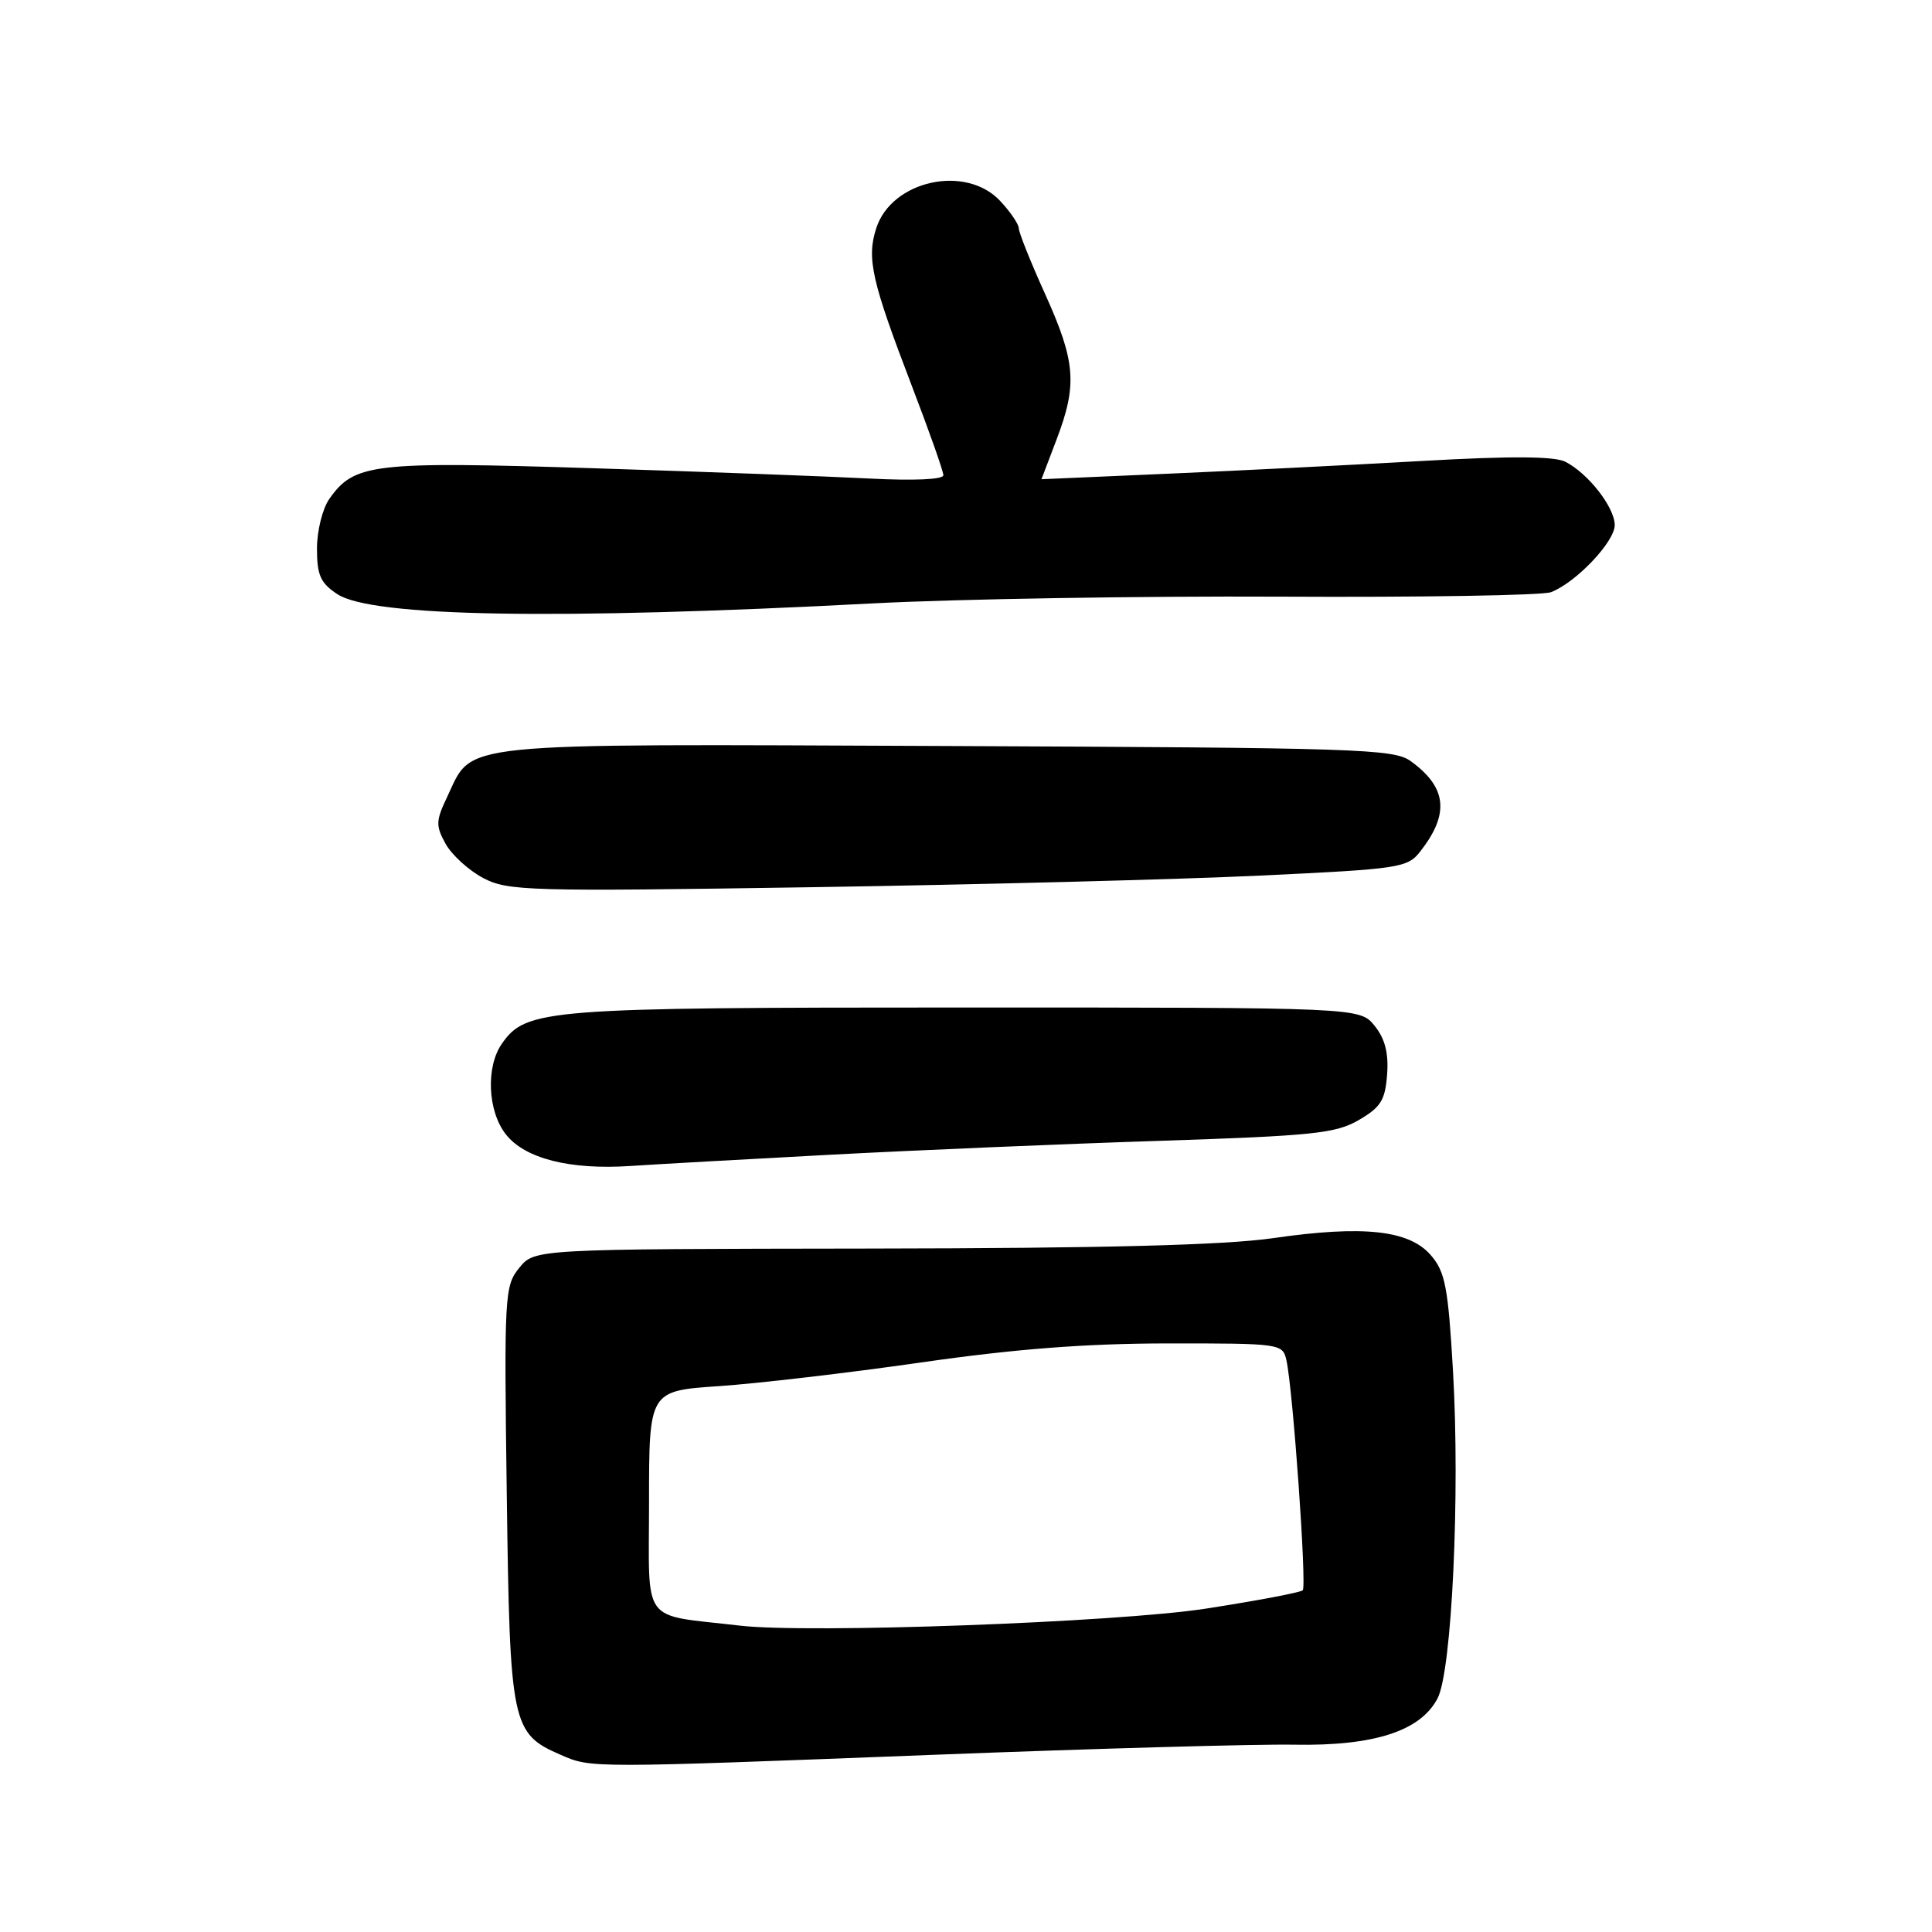 <?xml version="1.0" encoding="UTF-8" standalone="no"?>
<!DOCTYPE svg PUBLIC "-//W3C//DTD SVG 1.1//EN" "http://www.w3.org/Graphics/SVG/1.1/DTD/svg11.dtd" >
<svg xmlns="http://www.w3.org/2000/svg" xmlns:xlink="http://www.w3.org/1999/xlink" version="1.1" viewBox="0 0 256 256">
 <g >
 <path fill="currentColor"
d=" M 124.00 232.51 C 145.18 231.69 166.55 231.09 171.50 231.18 C 182.08 231.37 188.24 229.37 190.49 225.03 C 192.38 221.37 193.48 198.07 192.53 181.68 C 191.89 170.59 191.50 168.53 189.61 166.34 C 186.74 162.99 180.66 162.33 168.70 164.06 C 162.21 164.99 146.44 165.40 115.16 165.44 C 70.83 165.50 70.83 165.50 68.80 168.00 C 66.86 170.39 66.79 171.58 67.15 198.06 C 67.56 228.63 67.78 229.70 74.33 232.54 C 78.34 234.29 78.01 234.29 124.00 232.51 Z  M 110.00 153.01 C 121.28 152.41 140.87 151.58 153.55 151.17 C 174.00 150.50 176.99 150.19 180.05 148.41 C 182.96 146.72 183.55 145.77 183.80 142.37 C 184.01 139.53 183.52 137.63 182.14 135.92 C 180.17 133.50 180.17 133.50 127.84 133.50 C 72.16 133.50 69.73 133.69 66.50 138.30 C 64.36 141.36 64.61 147.24 67.03 150.31 C 69.55 153.52 75.50 155.03 83.50 154.50 C 86.80 154.28 98.72 153.61 110.00 153.01 Z  M 166.96 116.02 C 185.54 115.14 186.50 115.00 188.21 112.80 C 192.10 107.82 191.72 104.32 186.92 100.85 C 184.69 99.23 179.90 99.08 125.37 98.85 C 59.31 98.58 62.76 98.23 59.24 105.62 C 57.74 108.77 57.72 109.41 59.05 111.82 C 59.87 113.29 62.11 115.33 64.02 116.34 C 67.29 118.06 69.94 118.14 107.50 117.56 C 129.50 117.22 156.26 116.53 166.96 116.02 Z  M 115.71 79.95 C 126.83 79.37 151.13 78.97 169.71 79.06 C 188.29 79.16 204.40 78.89 205.50 78.47 C 208.82 77.21 214.00 71.75 213.96 69.55 C 213.92 67.19 210.46 62.75 207.43 61.19 C 205.99 60.45 200.24 60.41 188.43 61.08 C 179.12 61.61 163.96 62.37 154.75 62.77 C 145.54 63.17 138.00 63.50 138.00 63.50 C 138.00 63.50 138.90 61.13 140.00 58.24 C 142.77 50.96 142.53 47.93 138.50 39.00 C 136.57 34.74 135.00 30.81 135.00 30.27 C 135.00 29.73 133.90 28.10 132.55 26.65 C 128.00 21.74 118.16 23.89 116.11 30.23 C 114.81 34.25 115.49 37.22 120.87 51.26 C 123.14 57.18 125.00 62.45 125.00 62.97 C 125.00 63.54 121.09 63.71 115.25 63.41 C 109.89 63.13 93.35 62.51 78.50 62.04 C 49.36 61.12 46.94 61.40 43.63 66.12 C 42.73 67.40 42.00 70.36 42.00 72.70 C 42.00 76.22 42.47 77.26 44.70 78.73 C 49.29 81.74 73.72 82.16 115.71 79.95 Z  M 98.00 215.40 C 84.76 213.85 86.00 215.54 86.00 199.09 C 86.00 184.30 86.00 184.30 95.25 183.67 C 100.34 183.33 112.38 181.92 122.00 180.54 C 134.50 178.74 143.85 178.02 154.73 178.01 C 169.72 178.00 169.97 178.04 170.46 180.25 C 171.33 184.19 173.17 210.16 172.62 210.72 C 172.33 211.01 166.56 212.10 159.79 213.15 C 148.02 214.97 107.05 216.47 98.00 215.40 Z "/>
</g>
</svg>